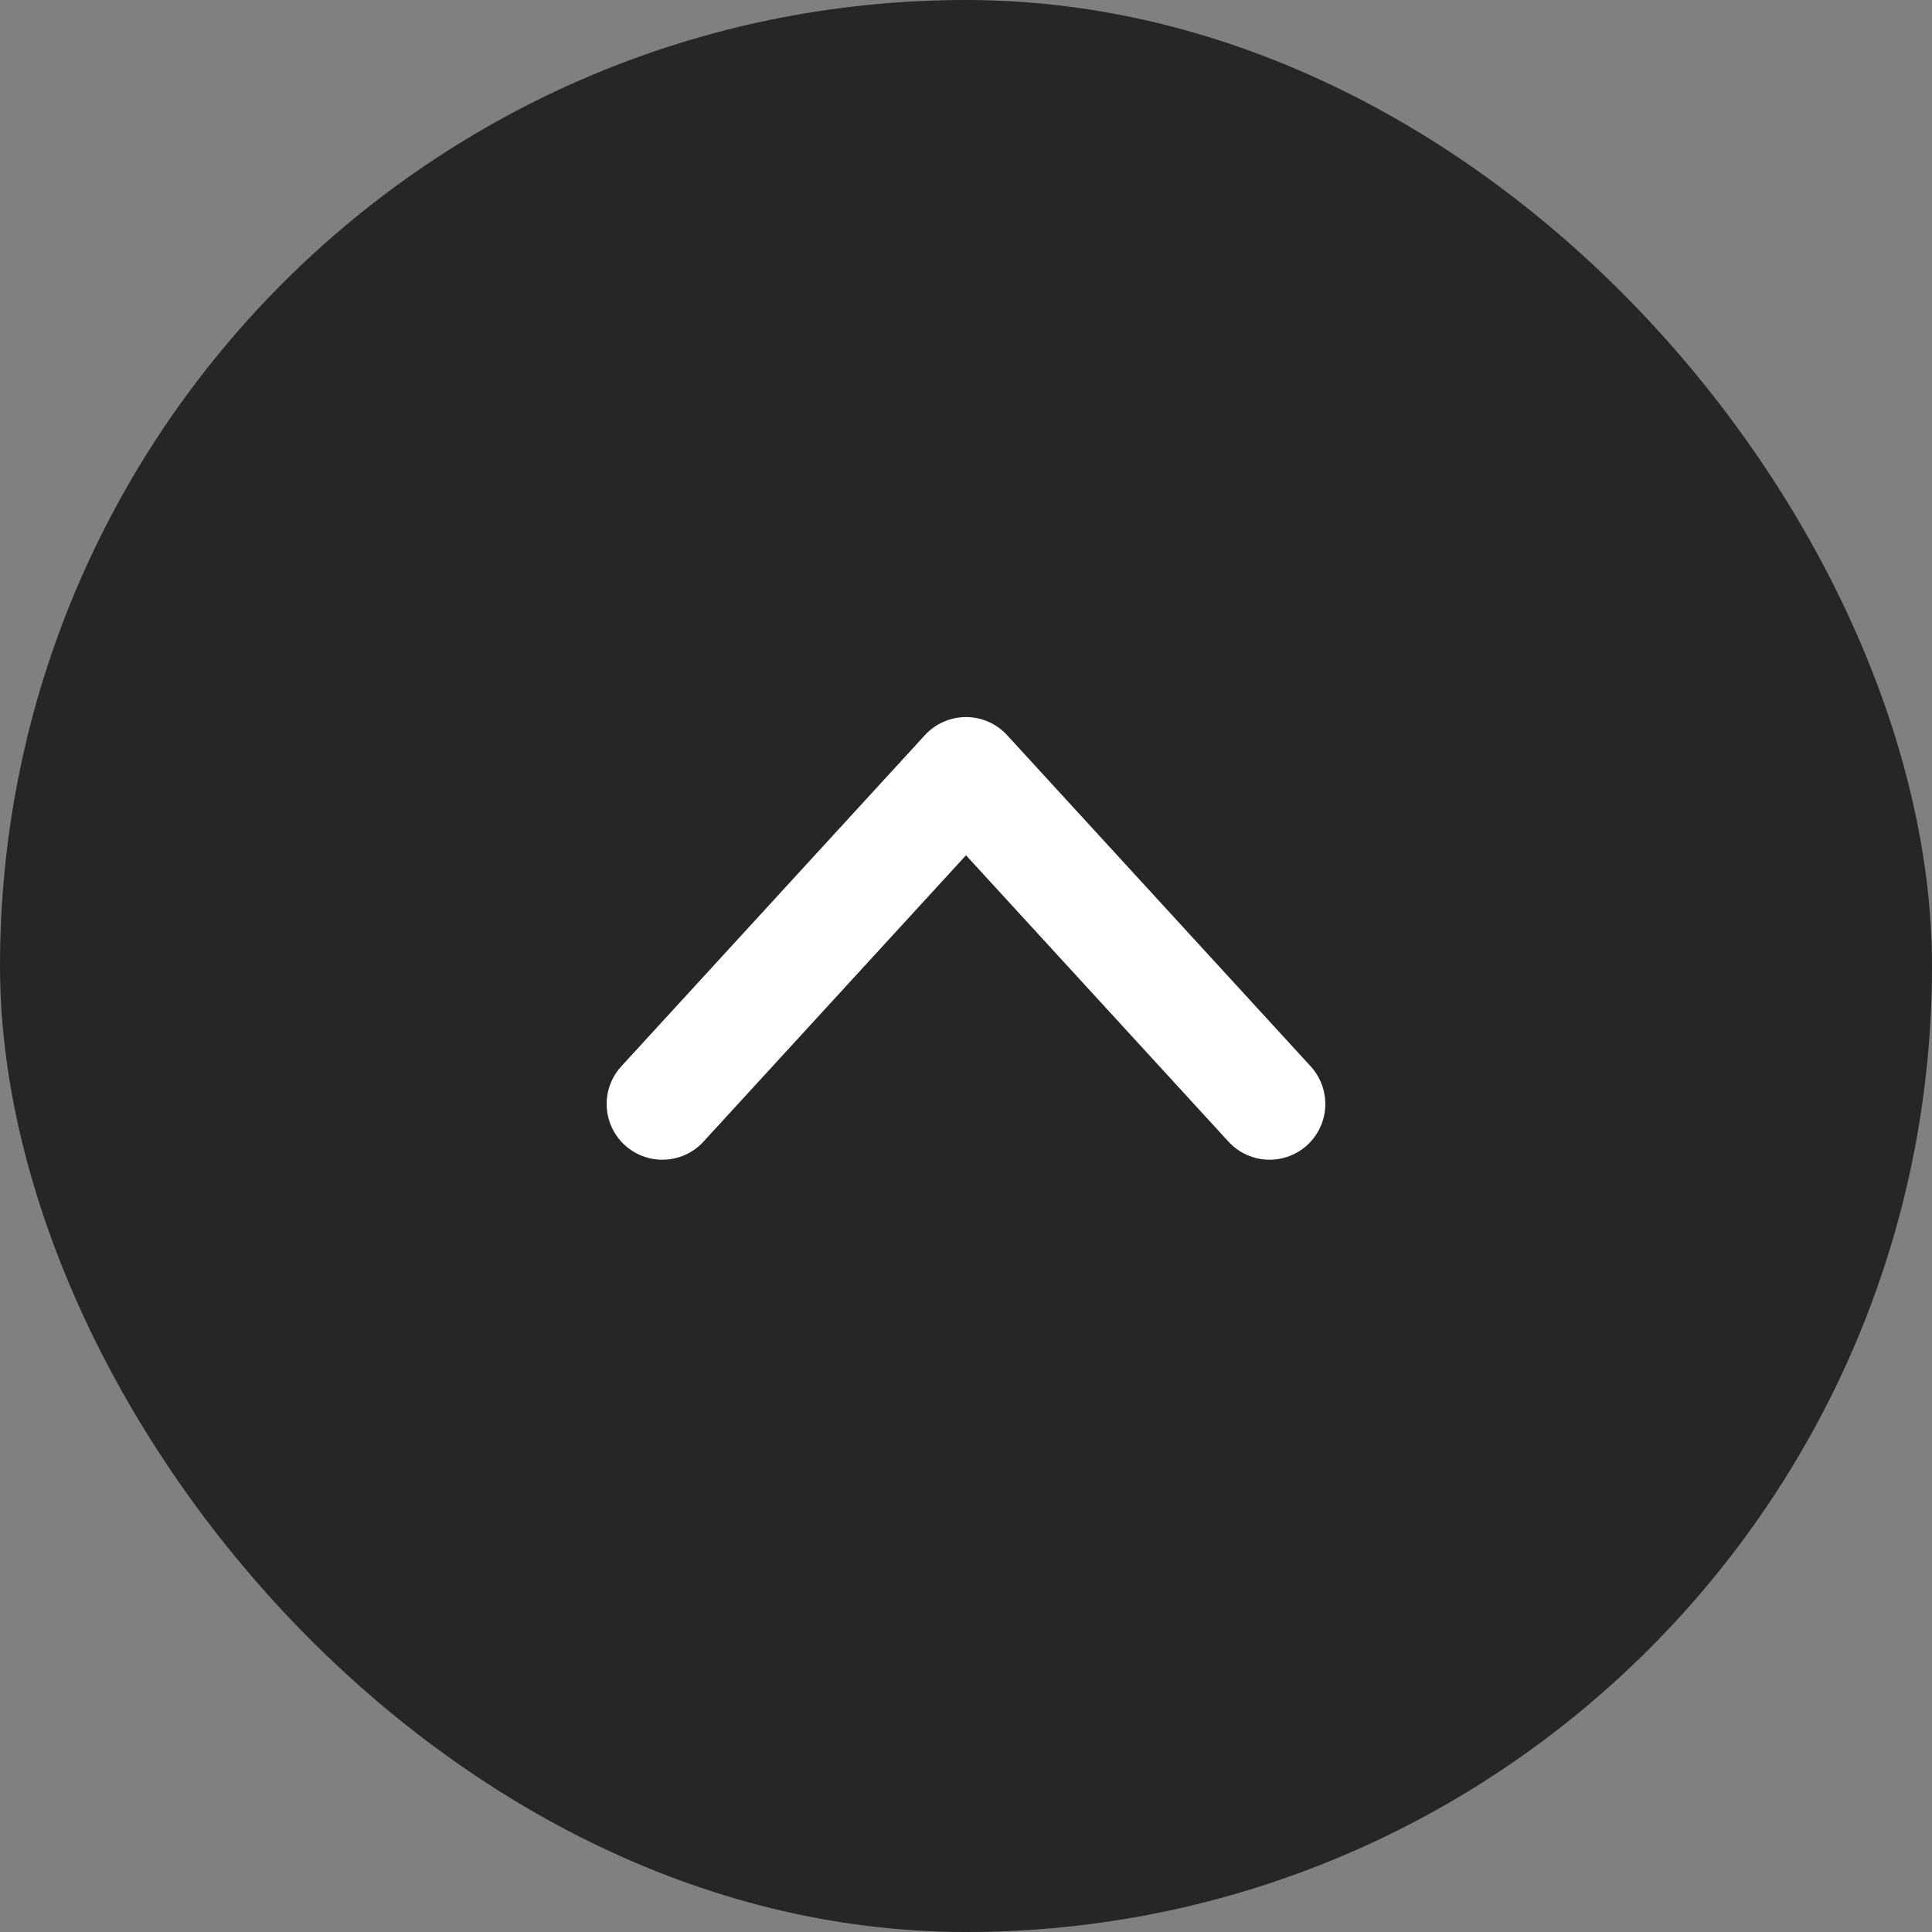 <svg xmlns="http://www.w3.org/2000/svg" width="52" height="52" viewBox="0 0 52 52" fill="none">
  <rect x="0" y="0" width="52" height="52" fill="#808080" stroke="none"/>
  <rect width="52" height="52" rx="26" fill="#262626"/>
  <path d="M34.171 29.714L26 20.8L17.828 29.714" stroke="white" stroke-width="3" stroke-linecap="round" stroke-linejoin="round"/>
</svg>